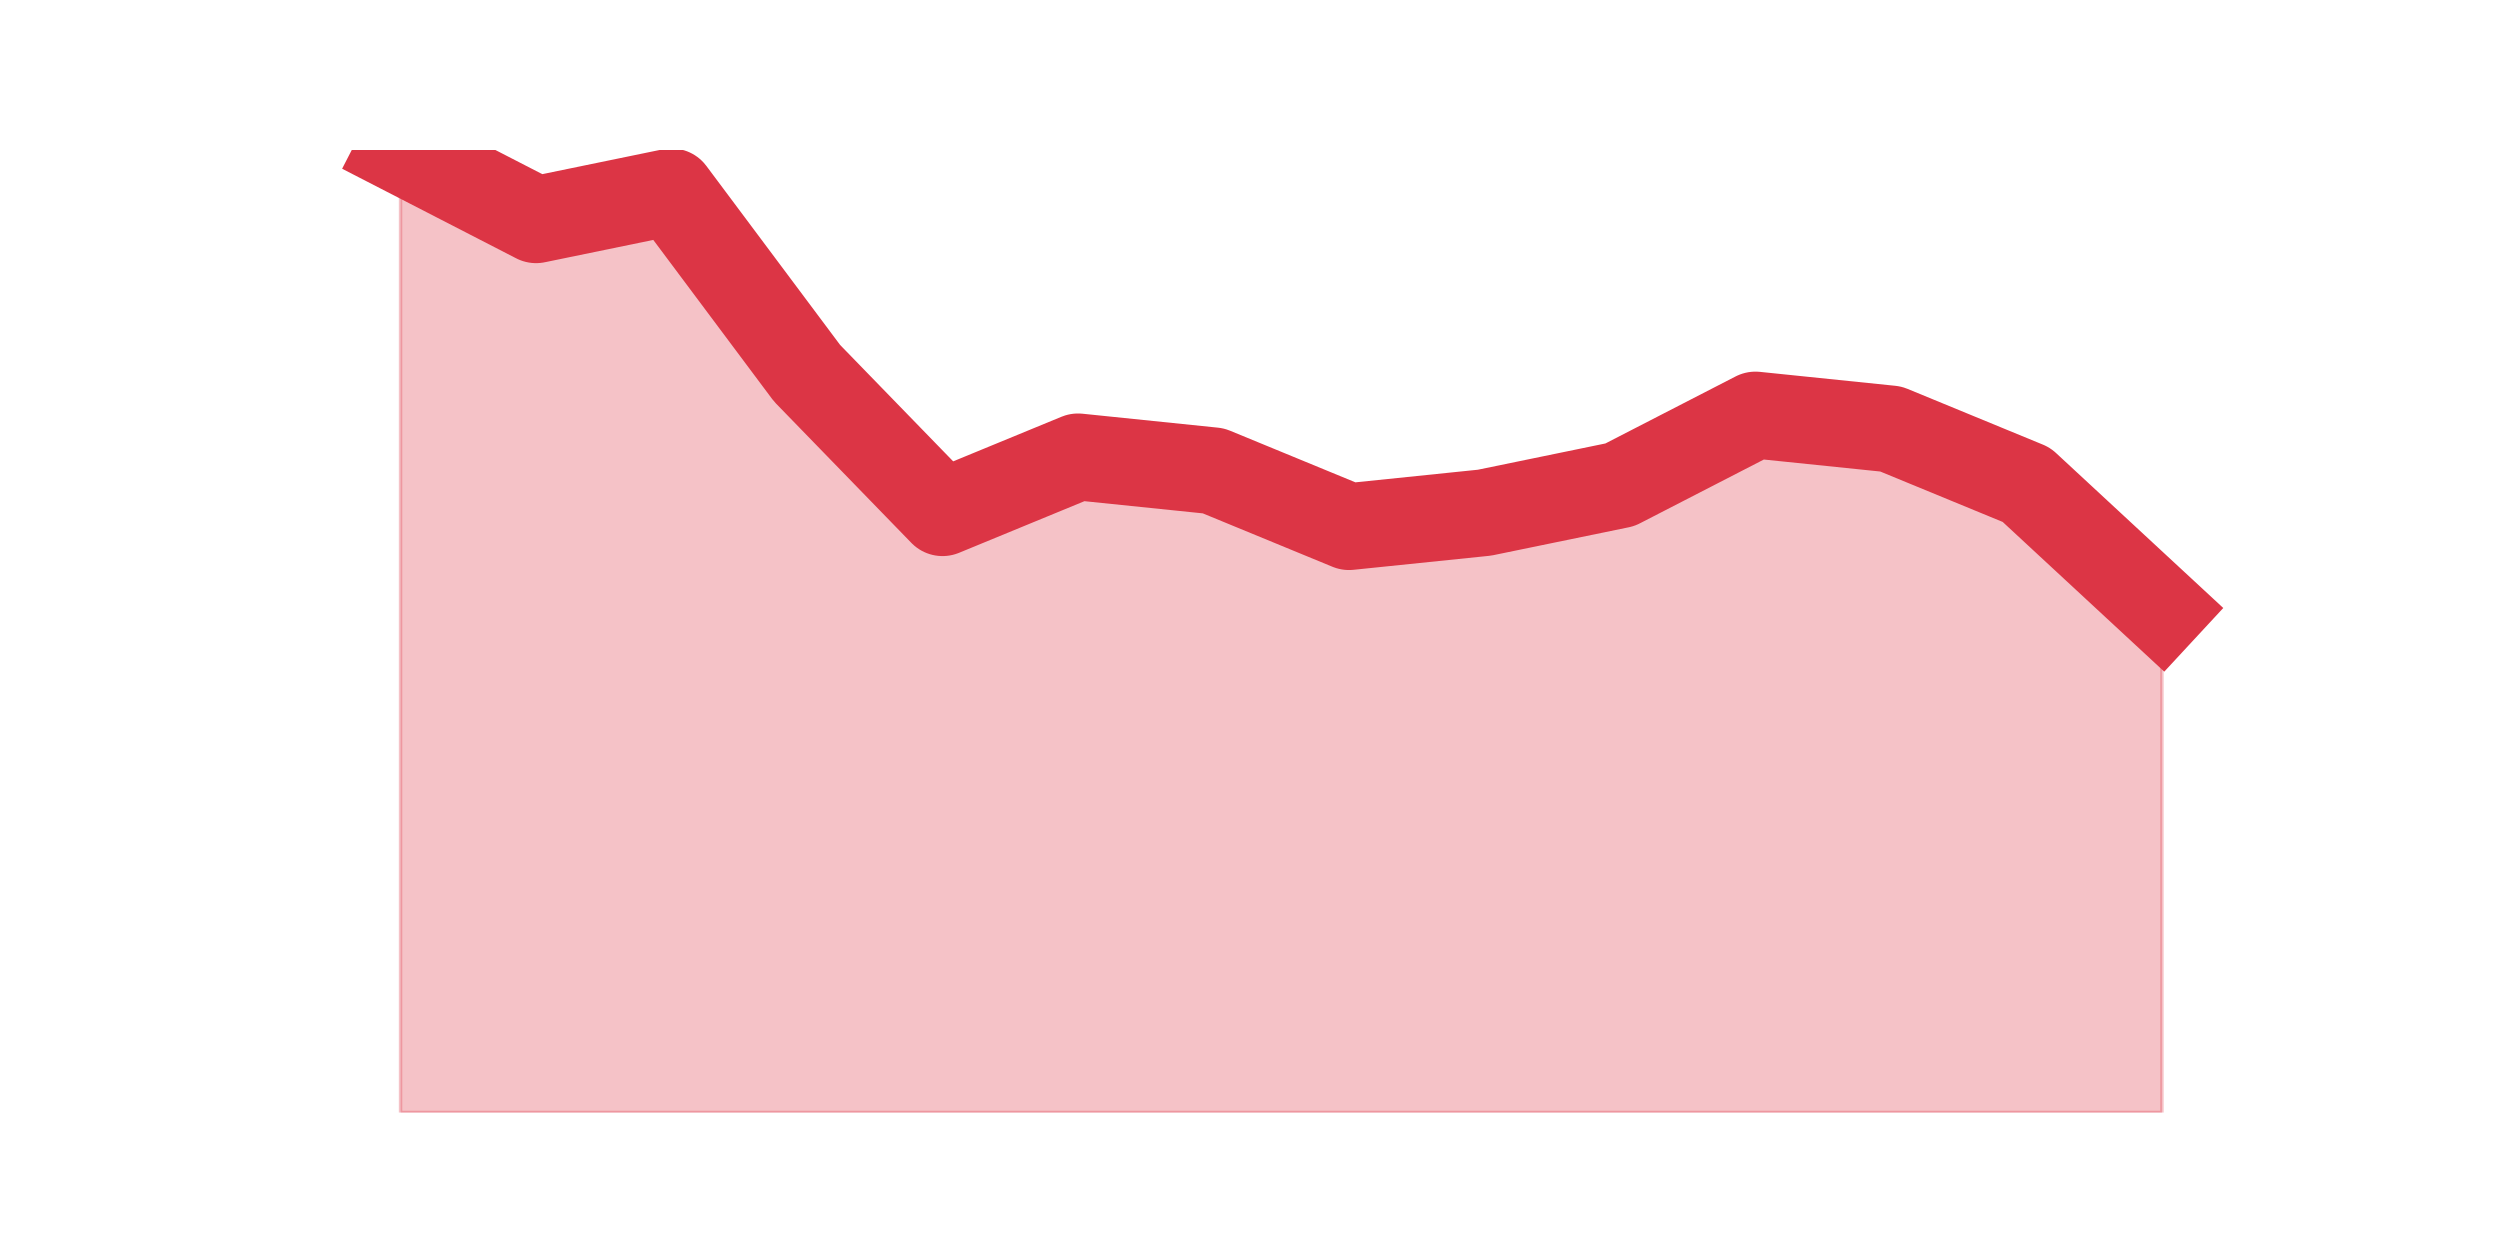 <?xml version="1.0" encoding="utf-8" standalone="no"?>
<!DOCTYPE svg PUBLIC "-//W3C//DTD SVG 1.1//EN"
  "http://www.w3.org/Graphics/SVG/1.1/DTD/svg11.dtd">
<svg height="360pt" version="1.1" viewBox="0 0 720 360" width="720pt" xmlns="http://www.w3.org/2000/svg" xmlns:xlink="http://www.w3.org/1999/xlink">
 <defs>
  <style type="text/css">*{stroke-linecap:butt;stroke-linejoin:round;}</style>
 </defs>
 <g id="figure_1">
  <g id="patch_1">
   <path d="M 0 360 
L 720 360 
L 720 0 
L 0 0 
z
" style="fill:none;"/>
  </g>
  <g id="axes_1">
   <g id="matplotlib.axis_1"/>
   <g id="matplotlib.axis_2"/>
   <g id="PolyCollection_1">
    <defs>
     <path d="M 115.364 -316.8 
L 115.364 -39.6 
L 154.385 -39.6 
L 193.406 -39.6 
L 232.427 -39.6 
L 271.448 -39.6 
L 310.469 -39.6 
L 349.49 -39.6 
L 388.51 -39.6 
L 427.531 -39.6 
L 466.552 -39.6 
L 505.573 -39.6 
L 544.594 -39.6 
L 583.615 -39.6 
L 622.636 -39.6 
L 622.636 -184.226 
L 622.636 -184.226 
L 583.615 -220.383 
L 544.594 -236.452 
L 505.573 -240.47 
L 466.552 -220.383 
L 427.531 -212.348 
L 388.51 -208.33 
L 349.49 -224.4 
L 310.469 -228.417 
L 271.448 -212.348 
L 232.427 -252.522 
L 193.406 -304.748 
L 154.385 -296.713 
L 115.364 -316.8 
z
" id="m8020b81074" style="stroke:#dc3545;stroke-opacity:0.3;"/>
    </defs>
    <g clip-path="url(#pdfe64b079b)">
     <use style="fill:#dc3545;fill-opacity:0.3;stroke:#dc3545;stroke-opacity:0.3;" x="0" xlink:href="#m8020b81074" y="360"/>
    </g>
   </g>
   <g id="line2d_1">
    <path clip-path="url(#pdfe64b079b)" d="M 115.364 43.2 
L 154.385 63.287 
L 193.406 55.252 
L 232.427 107.478 
L 271.448 147.652 
L 310.469 131.583 
L 349.49 135.6 
L 388.51 151.67 
L 427.531 147.652 
L 466.552 139.617 
L 505.573 119.53 
L 544.594 123.548 
L 583.615 139.617 
L 622.636 175.774 
" style="fill:none;stroke:#dc3545;stroke-linecap:square;stroke-width:25;"/>
   </g>
  </g>
 </g>
 <defs>
  <clipPath id="pdfe64b079b">
   <rect height="277.2" width="558" x="90" y="43.2"/>
  </clipPath>
 </defs>
</svg>

